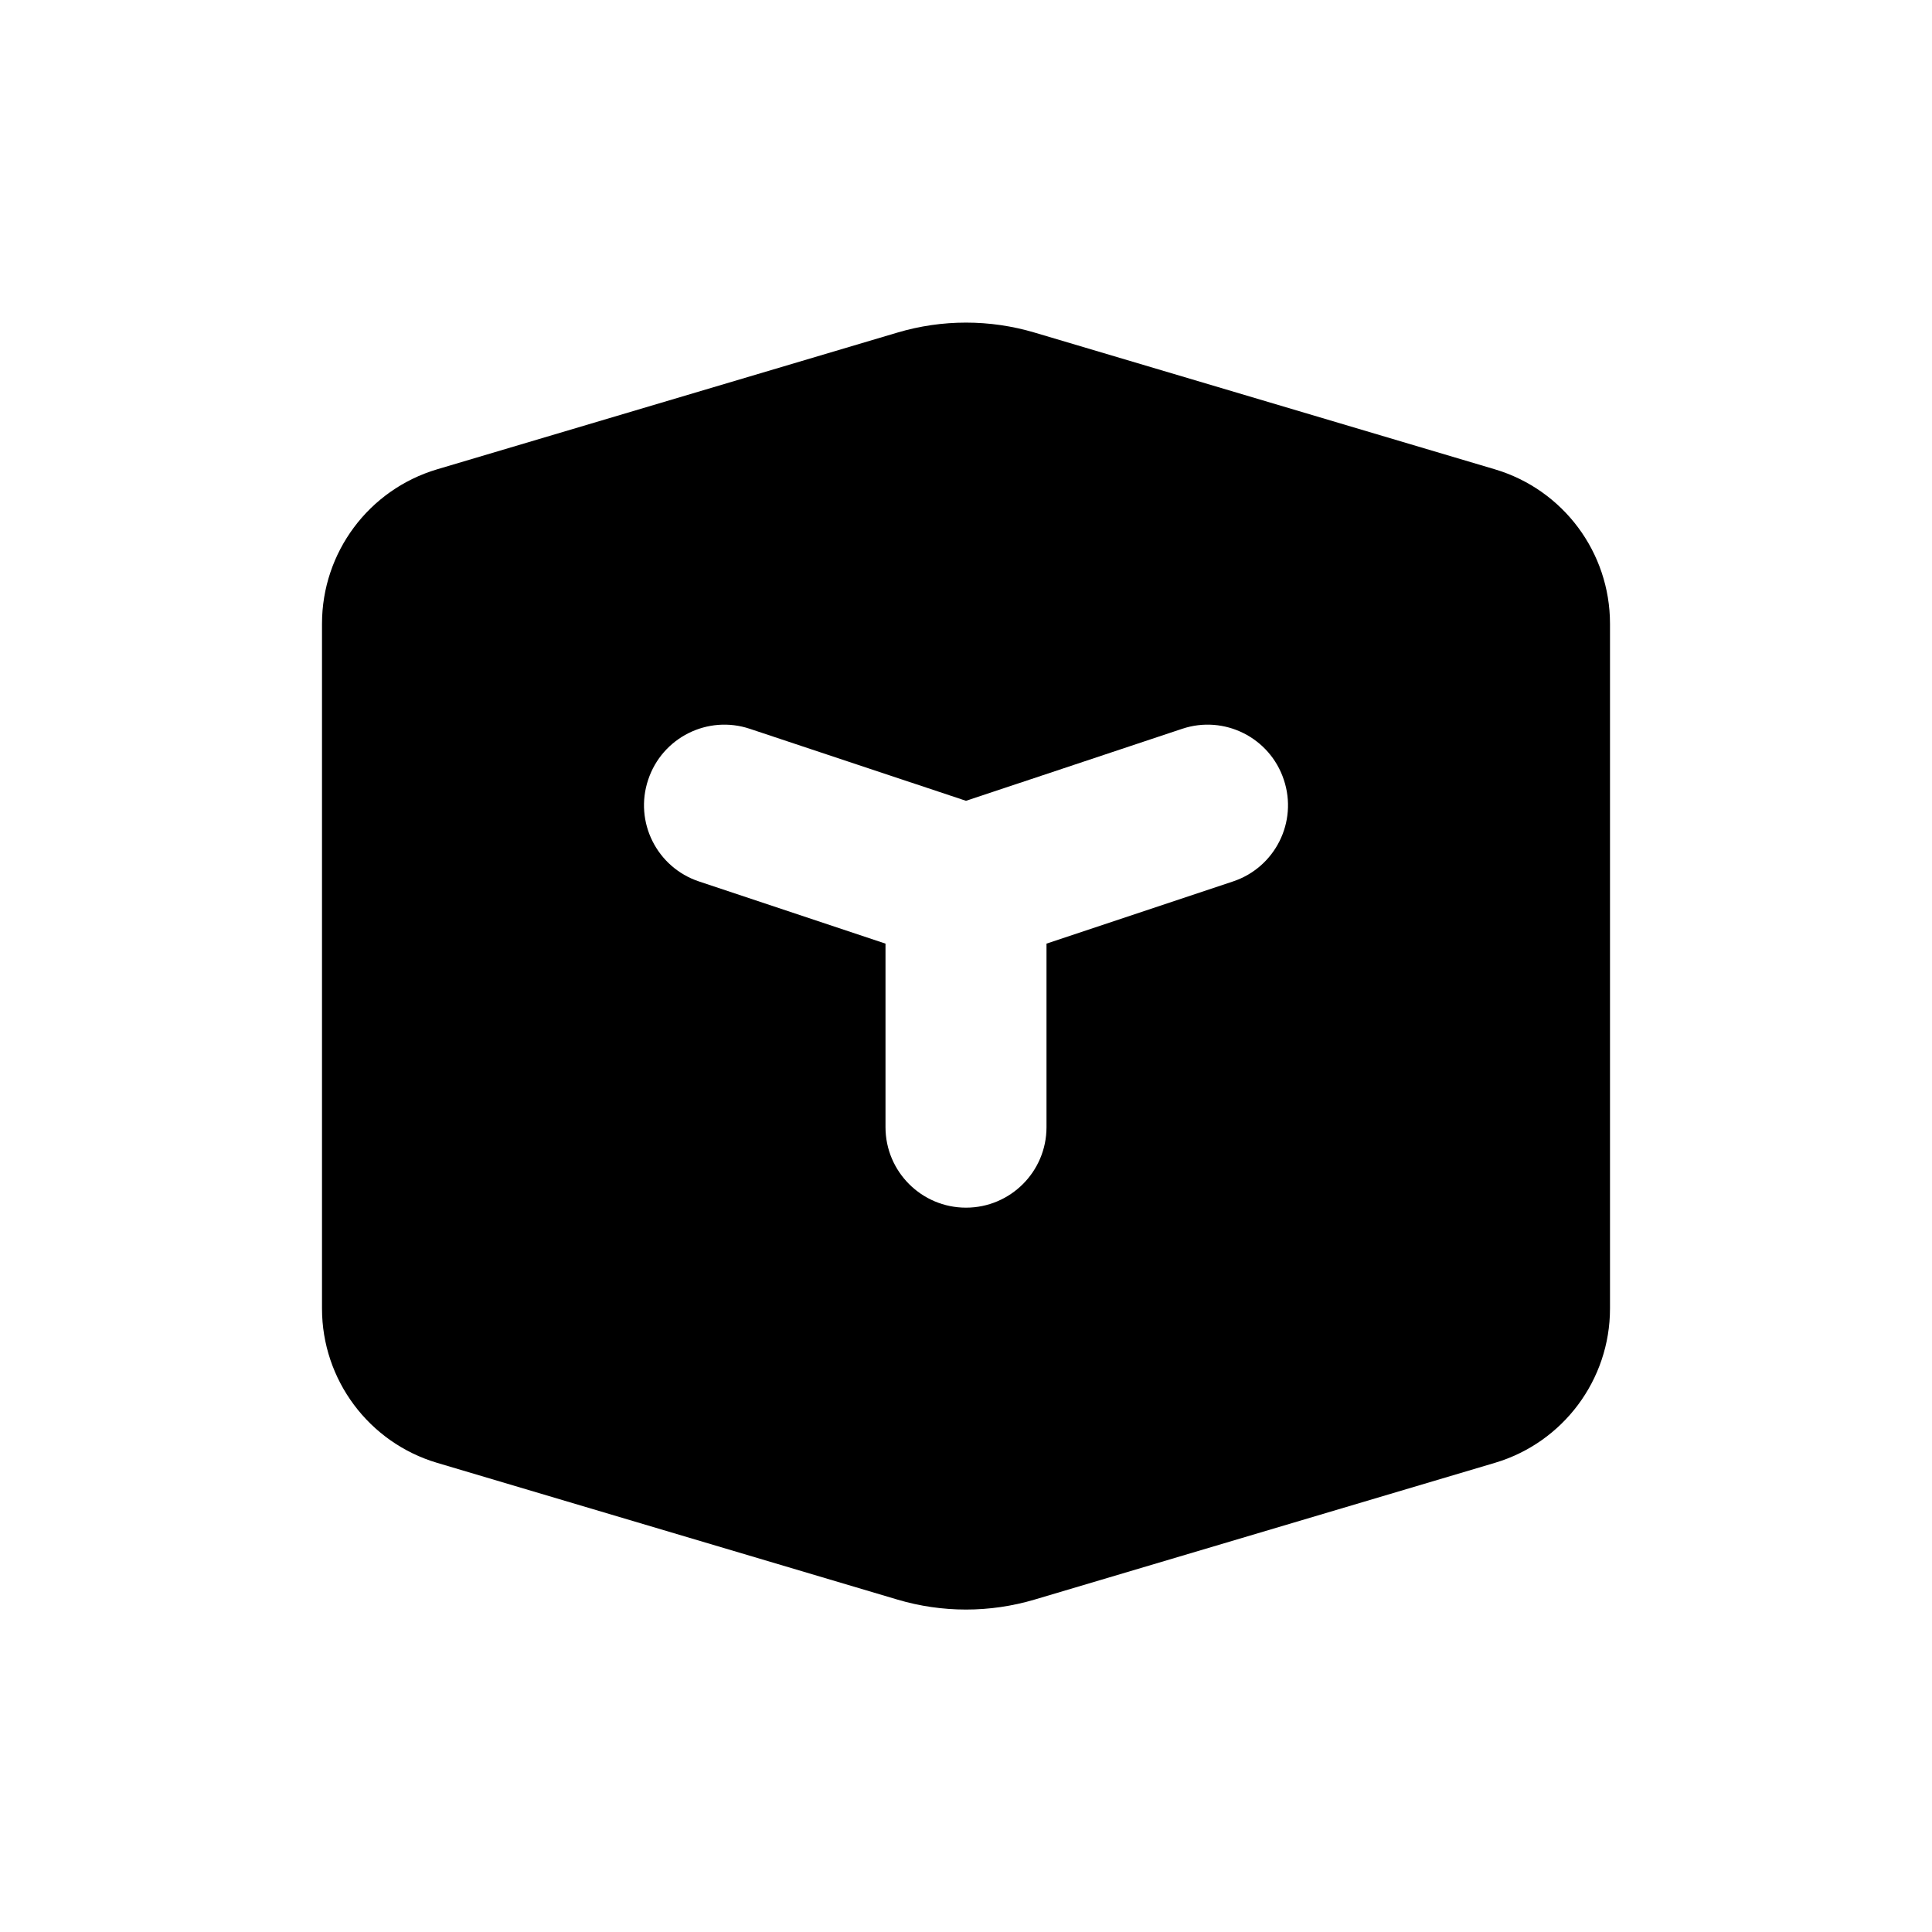 <svg xmlns="http://www.w3.org/2000/svg" viewBox="0 0 12 12" fill="none"><path d="M6.427 2.066C6.148 1.983 5.852 1.983 5.573 2.066L2.715 2.915C2.291 3.041 2 3.431 2 3.874V8.128C2 8.57 2.291 8.96 2.715 9.086L5.573 9.935C5.852 10.018 6.148 10.018 6.427 9.935L9.285 9.086C9.709 8.96 10 8.57 10 8.128V3.874C10 3.431 9.709 3.041 9.285 2.915L6.427 2.066ZM4.026 4.843C4.113 4.581 4.396 4.439 4.658 4.527L6 4.974L7.342 4.527C7.604 4.439 7.887 4.581 7.974 4.843C8.062 5.105 7.92 5.388 7.658 5.475L6.5 5.861V7.001C6.5 7.277 6.276 7.501 6 7.501C5.724 7.501 5.5 7.277 5.5 7.001V5.861L4.342 5.475C4.08 5.388 3.938 5.105 4.026 4.843Z" fill="currentColor"/></svg>